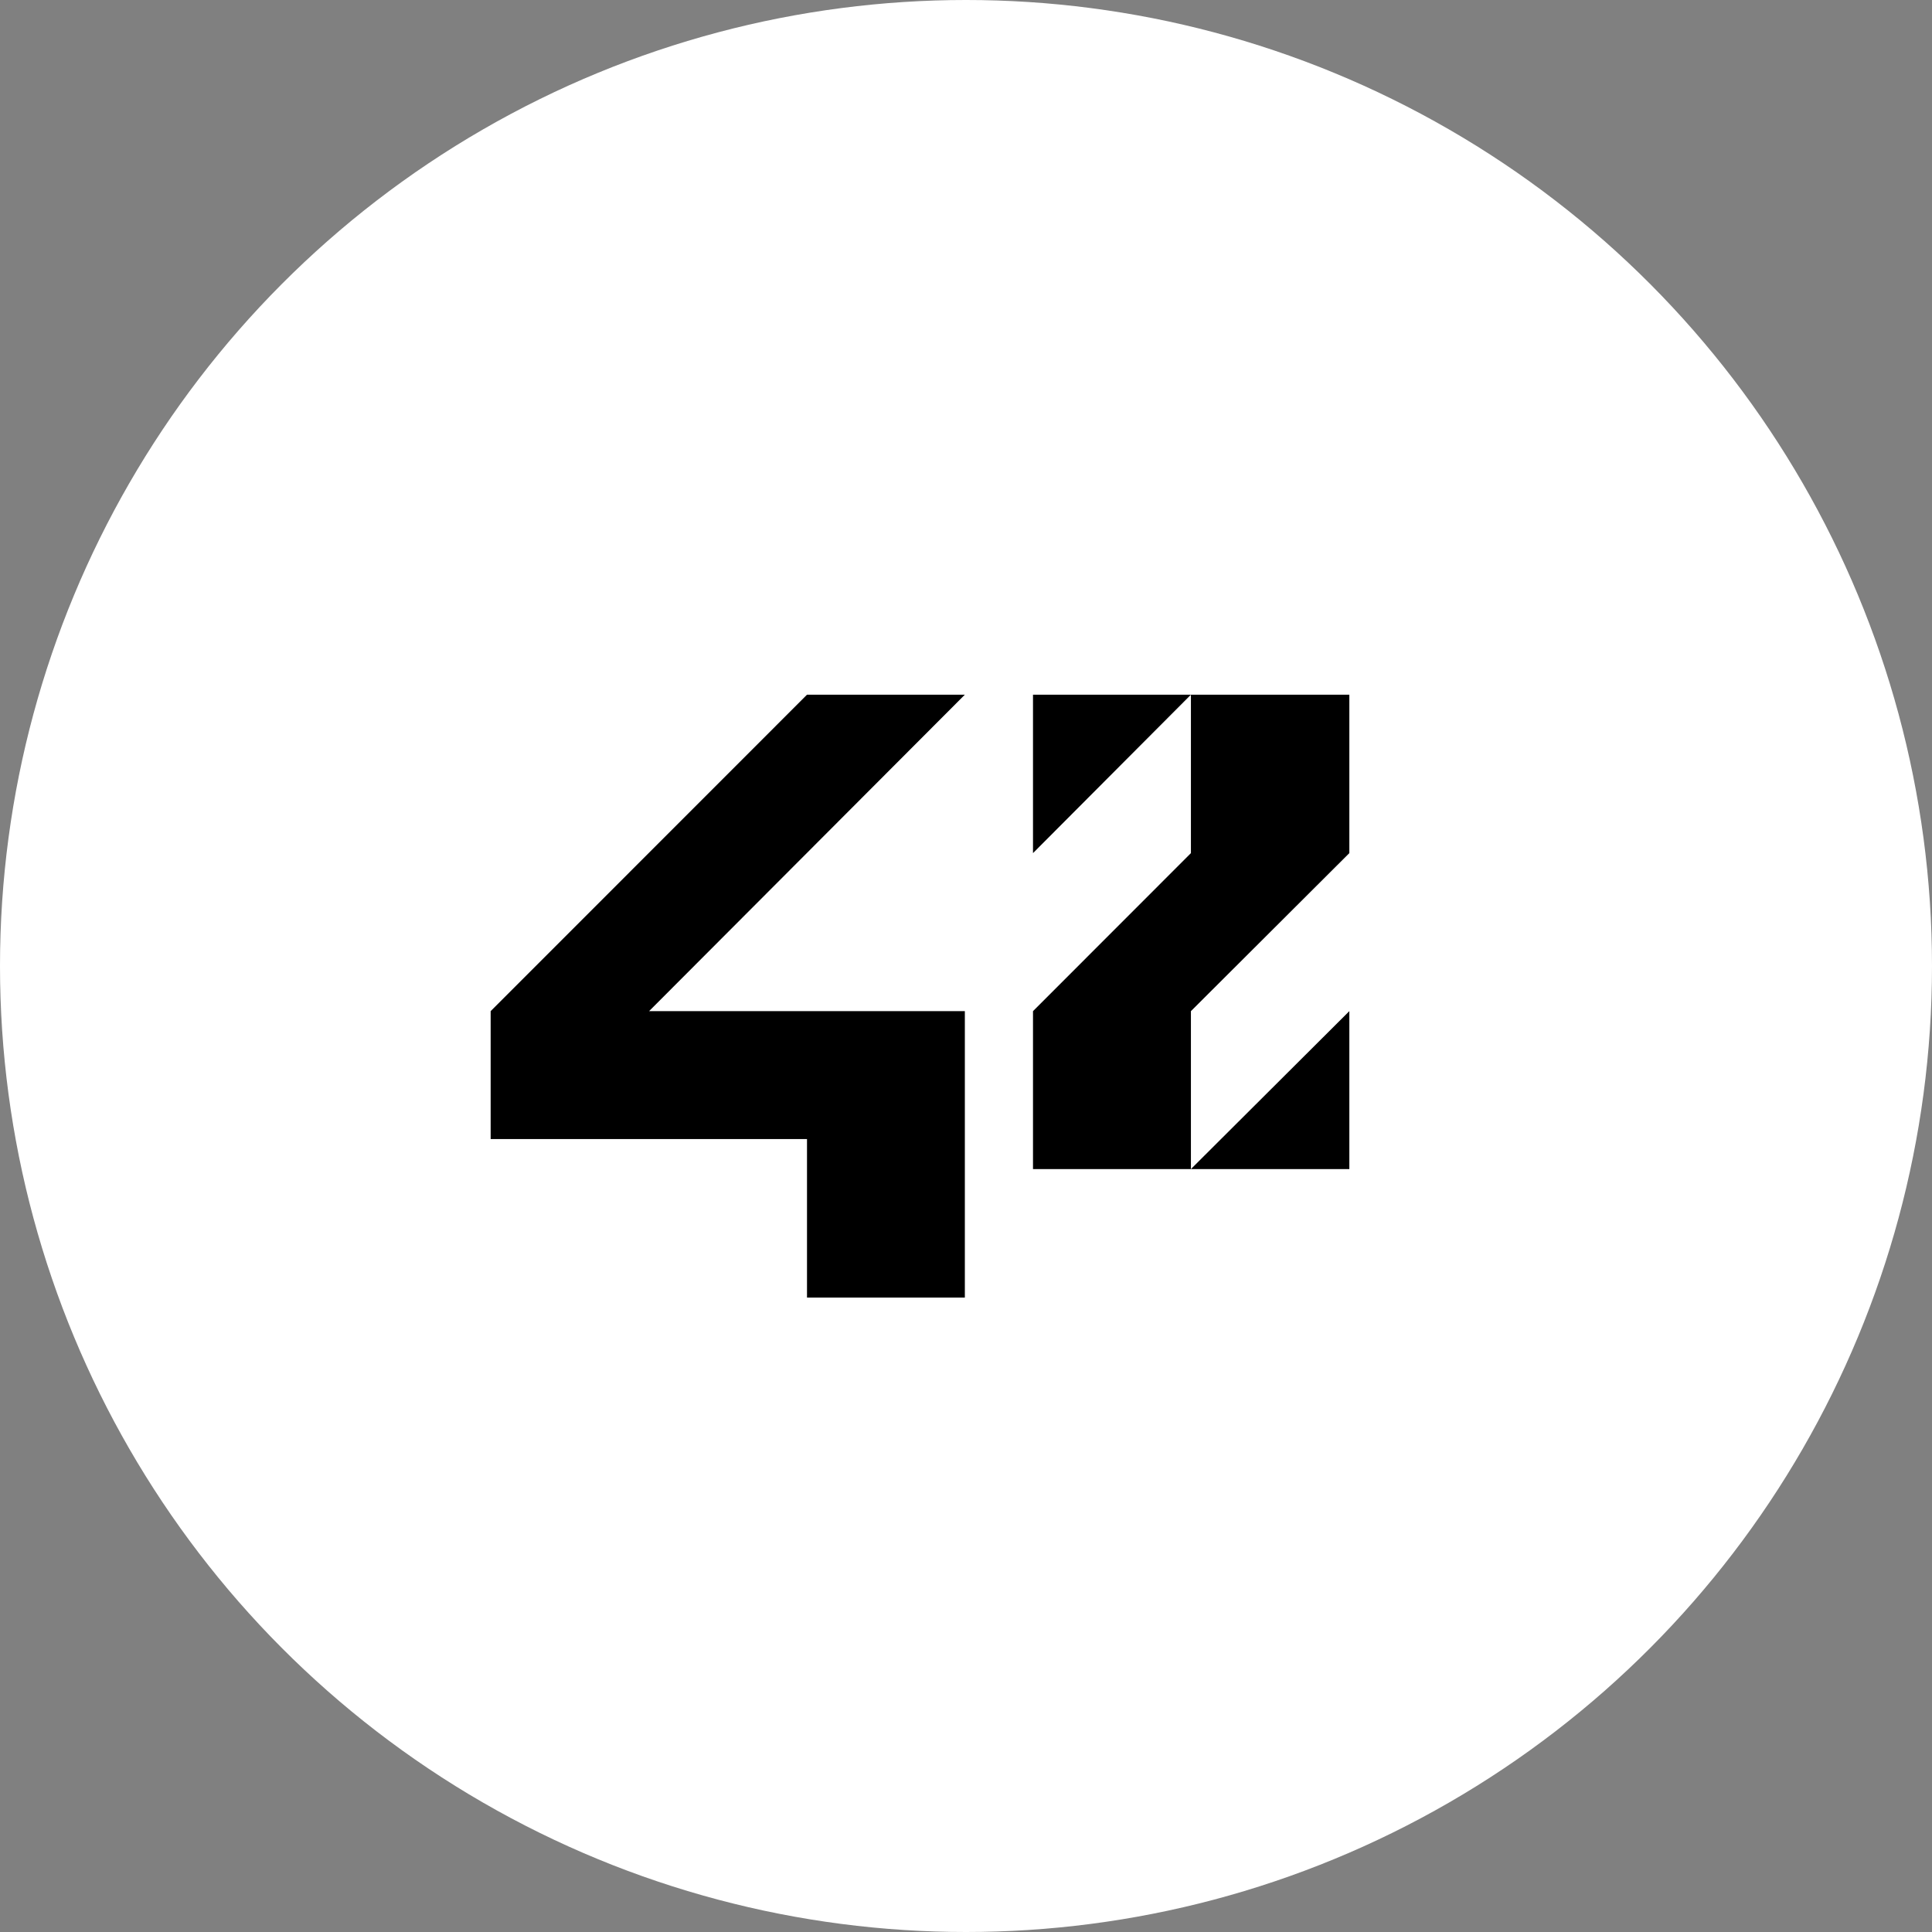 <svg width="84" height="84" viewBox="0 0 84 84" fill="none" xmlns="http://www.w3.org/2000/svg">
<rect x="0" y="0" width="84" height="84" fill="#808080" stroke="none"/>
<circle cx="42" cy="42" r="42" fill="white"/>
<path d="M21.333 49.525H35.087V56.417H41.95V43.963H28.221L41.95 30.204H35.087L21.333 43.963V49.525Z" fill="black"/>
<path d="M44.913 37.092L51.779 30.204H44.913V37.092Z" fill="black"/>
<path d="M51.779 37.092L44.913 43.963V50.829H51.779V43.963L58.667 37.092V30.204H51.779V37.092Z" fill="black"/>
<path d="M58.667 43.962L51.779 50.829H58.667V43.962Z" fill="black"/>
</svg>
